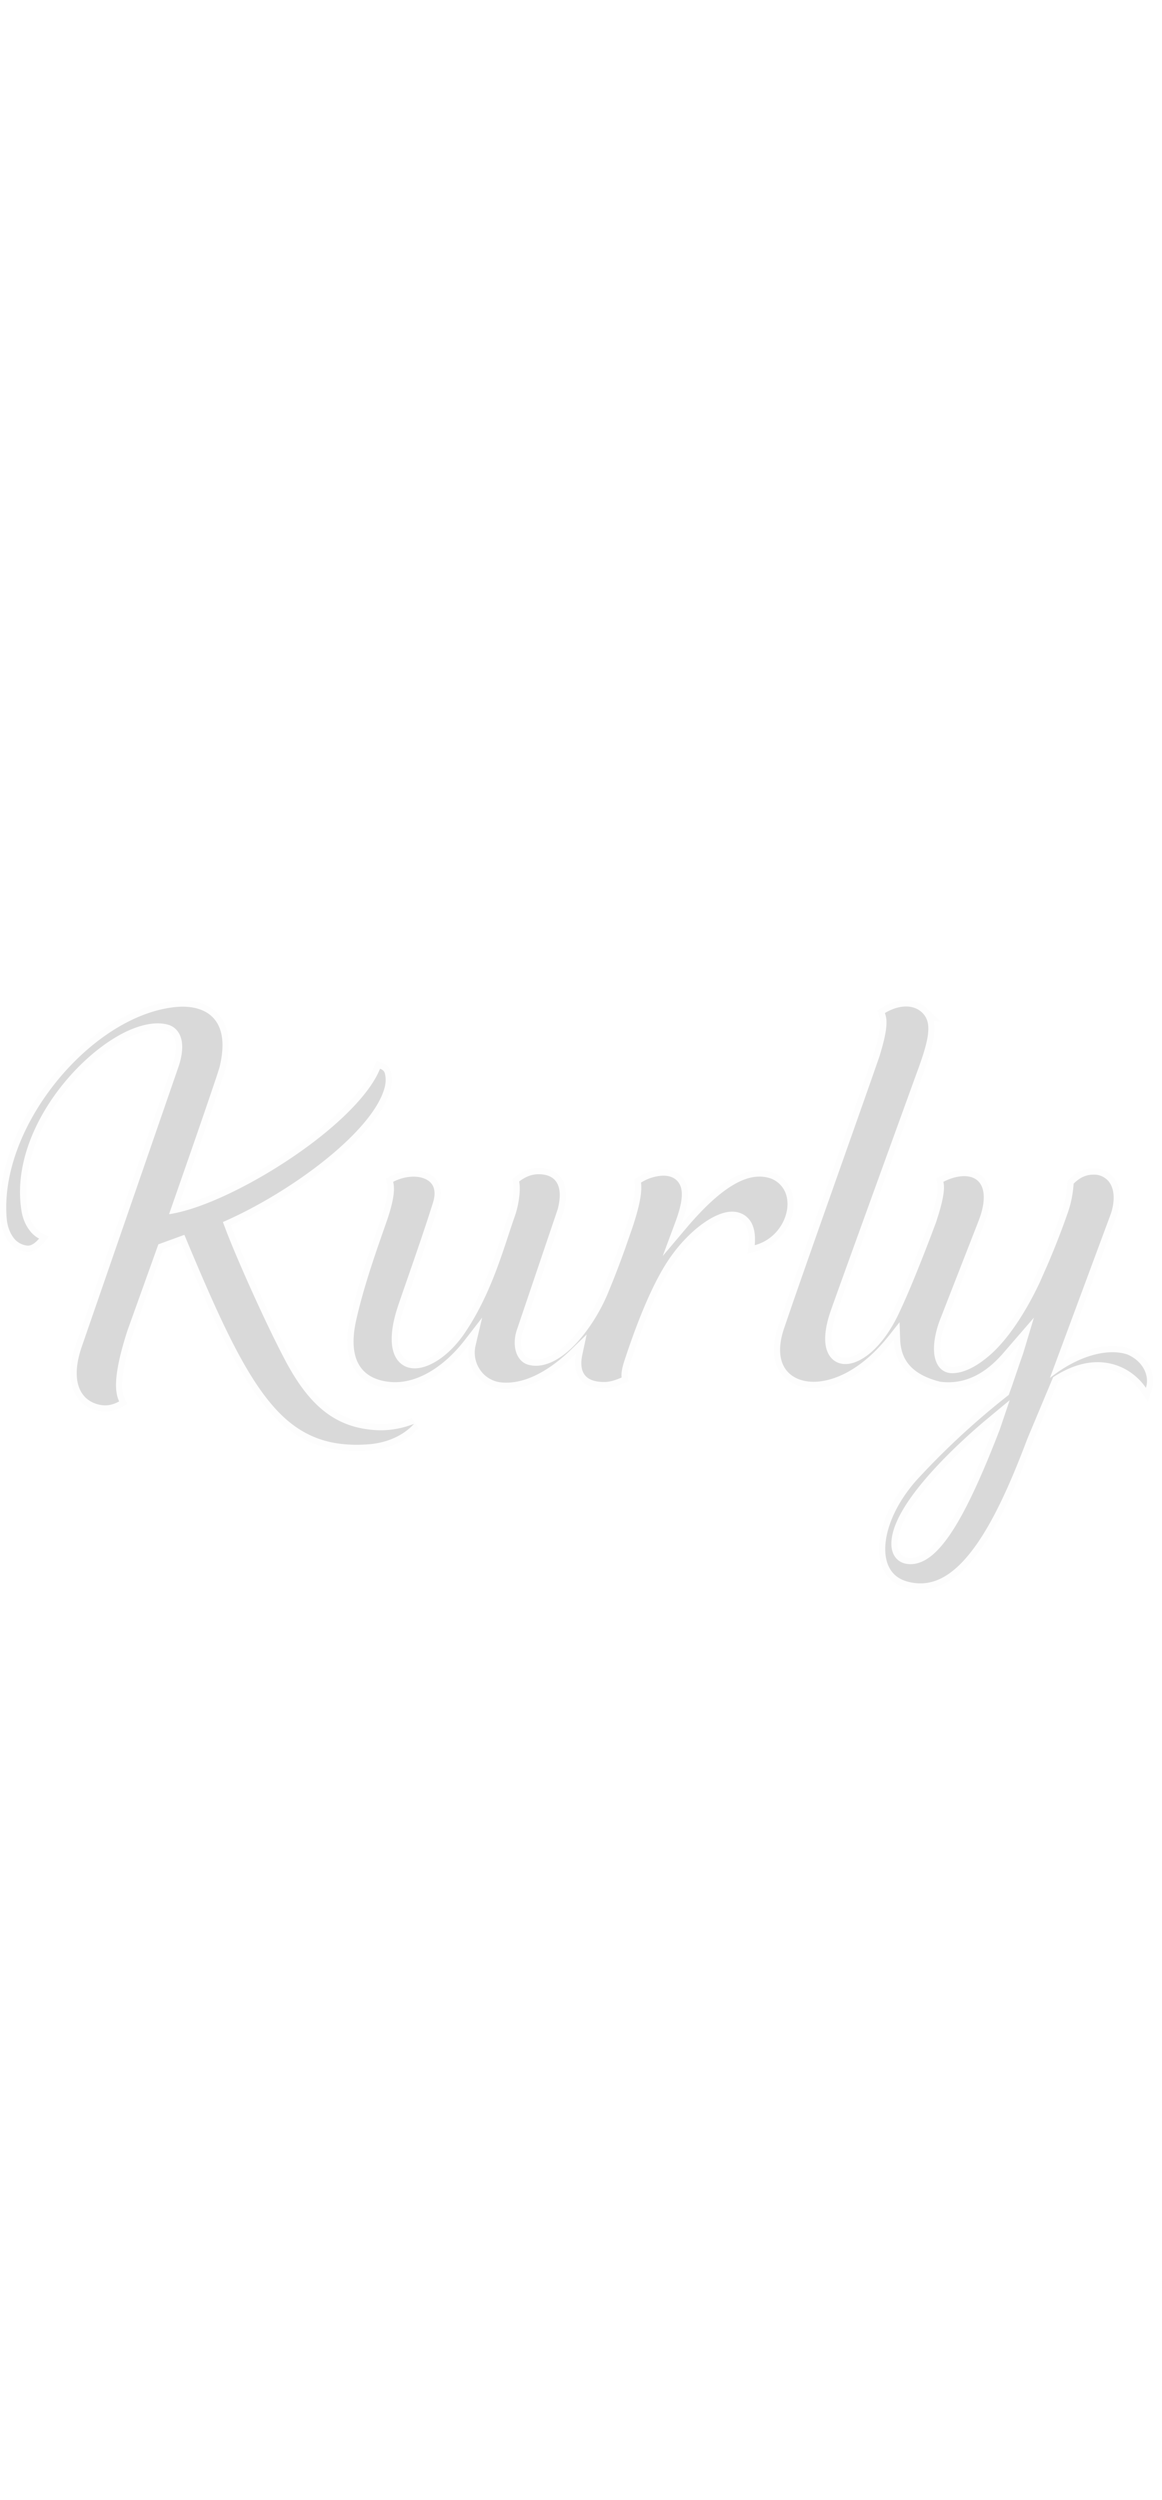 <svg width="93" height="200" viewBox="0 0 93 200" xmlns="http://www.w3.org/2000/svg">
    <path d="M73.79 80.993c.347.327.494.727.507 1.216.018.67-.19 1.48-.52 2.472l-.202.582c-.364 1.002-1.784 4.913-3.26 8.988l-.296.816-.115.316-.228.63c-1.556 4.295-3.014 8.33-3.196 8.863-.438 1.263-.514 2.22-.374 2.873.098.456.3.787.556 1.01.287.249.652.374 1.075.358.647-.025 1.474-.414 2.3-1.237.658-.656 1.325-1.59 1.9-2.806l.39-.847c.2-.448.403-.921.605-1.402l.199-.478a143.683 143.683 0 0 0 1.789-4.58l.219-.69c.23-.765.366-1.38.402-1.844a2.357 2.357 0 0 0-.037-.692c.494-.254.976-.403 1.419-.443.492-.046.932.042 1.256.293.293.226.476.582.535 1.046.064.506-.017 1.129-.263 1.866l-.186.503-2.985 7.646c-.43 1.076-.599 2.123-.503 2.883.058.453.21.816.429 1.067.246.282.579.447 1.01.447.861-.004 1.846-.46 2.913-1.365 1.875-1.58 3.38-4.374 4.105-5.935l.588-1.332a63.738 63.738 0 0 0 1.641-4.211c.26-.747.416-1.528.463-2.318.601-.587 1.099-.722 1.617-.724.485-.01.945.218 1.235.603.394.542.479 1.407.15 2.468l-4.9 13.198c2.483-1.965 4.83-2.355 6.217-1.876.766.334 1.277.91 1.47 1.548.11.368.113.753-.004 1.113-.559-.82-1.533-1.653-2.858-1.943-1.232-.27-2.777-.08-4.567 1.095l-2.064 4.927c-1.526 4.053-3.104 7.475-4.923 9.55-.737.84-1.51 1.455-2.343 1.774-.748.285-1.54.325-2.388.08-.599-.172-1.04-.51-1.322-.974-.315-.517-.433-1.178-.386-1.913.103-1.586.974-3.5 2.517-5.23a61.732 61.732 0 0 1 7.36-6.8l.262-.73.698-2.044.197-.561.855-2.845-2.532 2.927c-.799.888-2.448 2.526-4.965 2.2-1.147-.285-1.91-.723-2.4-1.25-.61-.654-.782-1.436-.808-2.155l-.048-1.358-.843 1.066c-2.262 2.858-4.587 3.738-6.133 3.7-.974-.025-1.83-.413-2.268-1.2-.403-.727-.441-1.756-.003-3.06l.744-2.17c.78-2.249 1.92-5.486 3.07-8.74l.344-.975.51-1.443c1.25-3.536 2.402-6.799 2.984-8.48l.193-.665c.224-.81.353-1.47.356-1.973a2.094 2.094 0 0 0-.128-.788c.504-.304 1.029-.486 1.527-.52.543-.037 1.052.105 1.442.473zm7.02 31.014-2.066 1.717c-1.885 1.6-5.819 5.199-7.035 8.142-.34.821-.437 1.555-.323 2.088.072.336.225.606.442.804.212.192.49.322.844.357.596.06 1.207-.143 1.823-.621.557-.433 1.126-1.102 1.698-1.976 1.23-1.88 2.502-4.738 3.822-8.156l.796-2.355zM14 80.563c1.273-.136 2.535.124 3.238 1.064.592.79.759 2.025.324 3.776l-.24.75a646.202 646.202 0 0 1-2.167 6.314L13.53 97.13c2.835-.416 7.367-2.693 11.045-5.386 2.805-2.054 5.087-4.356 5.841-6.25.24.089.345.213.39.387.081.324.08.7-.008 1.061-.861 3.49-7.44 8.411-12.96 10.815l.366.96c.866 2.213 2.976 6.972 4.562 9.988 1.982 3.79 4.098 5.505 7.333 5.7 1.036.062 2.11-.139 3.036-.506-.9.996-2.272 1.55-3.714 1.643-3.173.217-5.43-.688-7.43-2.908-2.418-2.685-4.463-7.211-7.235-13.854l-2.082.76-2.478 6.908c-.54 1.669-.827 2.967-.896 3.92-.056.78.043 1.343.237 1.736-.608.339-1.11.365-1.562.27-.528-.11-.986-.366-1.31-.778-.617-.785-.727-2.08-.134-3.828l7.786-22.523c.27-.834.32-1.521.214-2.032-.068-.325-.2-.59-.376-.794a1.453 1.453 0 0 0-.737-.457c-1.115-.3-2.642.09-4.242 1.064-1.51.918-3.09 2.34-4.411 4.056-2.157 2.801-3.612 6.379-3.038 9.82.105.629.35 1.14.637 1.517a2.3 2.3 0 0 0 .764.664c-.504.571-.819.613-1.124.528a1.558 1.558 0 0 1-.941-.626C.721 98.52.582 97.94.546 97.57c-.347-3.654 1.29-7.662 3.834-10.874 2.605-3.29 6.175-5.767 9.62-6.133zm29.071 13.37c.436-.008.862.08 1.185.327.25.192.428.482.502.878.078.418.045.94-.118 1.58l-3.26 9.626c-.21.598-.234 1.208-.109 1.693.153.592.52 1 1.01 1.136 1.052.295 2.272-.216 3.417-1.292 1.175-1.104 2.263-2.77 2.957-4.43l.446-1.097c.38-.959.709-1.851.946-2.515l.52-1.492c.515-1.517.858-2.882.734-3.742a3.597 3.597 0 0 1 1.577-.546c.47-.04.949.035 1.293.377.284.281.4.652.398 1.112-.002.605-.194 1.344-.528 2.24l-1.002 2.69 1.852-2.193c1.504-1.78 2.806-2.956 3.973-3.599 1.09-.599 2.046-.714 2.927-.376.553.257.912.67 1.092 1.159.21.569.182 1.229-.032 1.853a3.61 3.61 0 0 1-1.195 1.67 3.493 3.493 0 0 1-1.252.618c.052-.55.018-1.106-.154-1.552a1.756 1.756 0 0 0-.57-.783 1.748 1.748 0 0 0-.905-.341c-1.403-.14-3.502 1.395-4.999 3.464-1.24 1.691-2.526 4.56-3.812 8.484-.223.685-.245 1.078-.21 1.31-.65.282-1.038.36-1.418.36-.702-.002-1.226-.173-1.523-.548-.308-.389-.35-.96-.204-1.642l.343-1.611-1.18 1.148c-1.943 1.89-3.896 2.85-5.636 2.689a2.33 2.33 0 0 1-1.695-.983 2.439 2.439 0 0 1-.379-1.964l.528-2.241-1.41 1.82c-1.494 1.93-3.698 3.543-5.97 3.327-1.095-.104-1.993-.53-2.486-1.387-.465-.81-.564-1.968-.228-3.5.585-2.628 1.536-5.34 2.222-7.3l.246-.705c.306-.882.486-1.61.545-2.17.04-.382.02-.695-.043-.944.89-.455 1.898-.547 2.598-.217.299.14.533.364.642.683.11.323.095.726-.054 1.204l-.338 1.058c-.184.566-.384 1.165-.588 1.768l-.206.606c-.344 1.01-.69 2.007-.986 2.857-.354 1.02-.635 1.829-.753 2.2-.432 1.368-.514 2.432-.36 3.178.1.484.298.85.558 1.106.29.286.66.45 1.1.474 1.22.07 2.86-.99 4.09-2.784 1.795-2.634 2.75-5.519 3.528-7.882.126-.382.247-.75.365-1.097l.167-.481c.224-.626.478-1.9.322-2.698.583-.442 1.057-.575 1.52-.583z" fill="#D9D9D9" stroke="#D9D9D9" fill-rule="evenodd" stroke-opacity=".05"/>
</svg>
